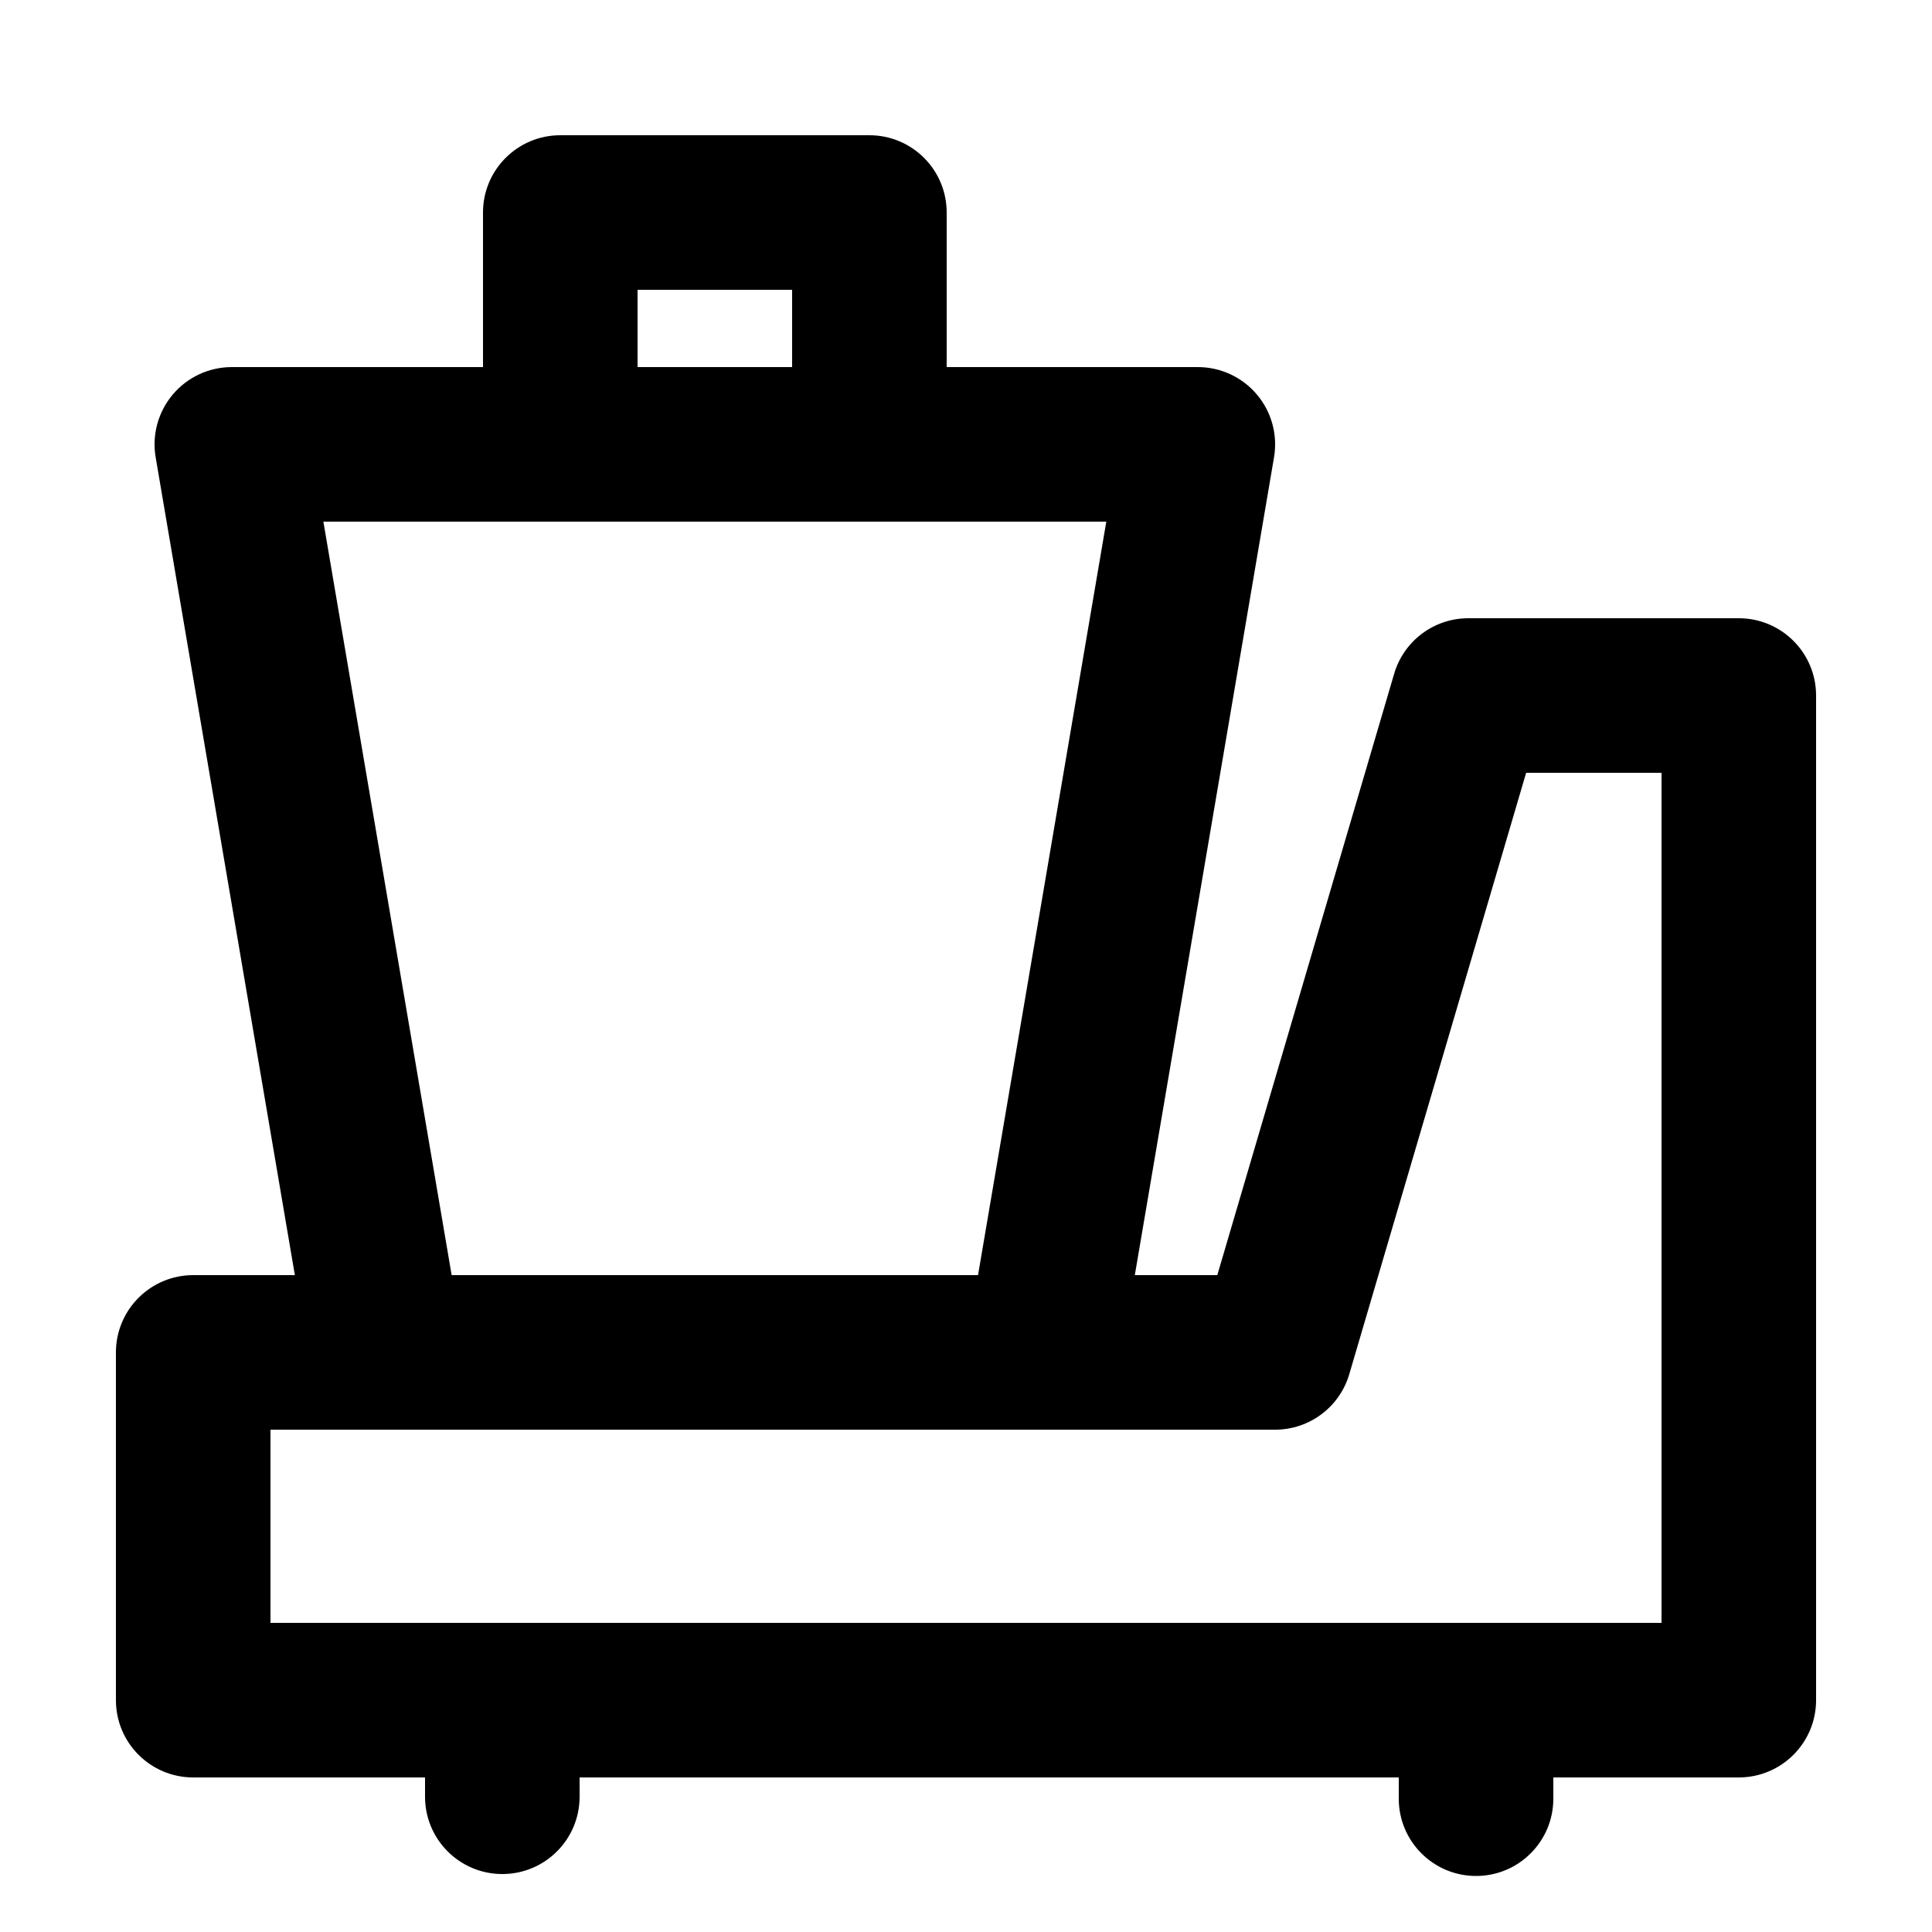 <svg width="100" height="100" viewBox="0 0 100 100" fill="none" xmlns="http://www.w3.org/2000/svg">
    <path fill-rule="evenodd" clip-rule="evenodd"
        d="M29 7C26.791 7 25 8.791 25 11V19H12C10.822 19 9.703 19.519 8.943 20.42C8.183 21.32 7.859 22.51 8.057 23.671L15.262 66H10C8.939 66 7.922 66.421 7.172 67.172C6.421 67.922 6 68.939 6 70V88C6 90.209 7.791 92 10 92H22V93C22 95.209 23.791 97 26 97C28.209 97 30 95.209 30 93V92H72.4V93.1C72.4 95.309 74.191 97.1 76.4 97.1C78.609 97.1 80.4 95.309 80.4 93.1V92H90C92.209 92 94 90.209 94 88V36C94 33.791 92.209 32 90 32H76C74.226 32 72.663 33.169 72.162 34.871L63.007 66H58.738L65.943 23.671C66.141 22.51 65.817 21.32 65.056 20.42C64.296 19.519 63.178 19 62 19H49V11C49 8.791 47.209 7 45 7H29ZM41 19V15H33V19H41ZM29 27H16.738L23.377 66H50.623L57.262 27H45H29ZM14 74H20H54H66C67.774 74 69.337 72.831 69.838 71.129L78.993 40H86V84H26H14V74Z"
        fill="currentcolor" />
</svg>
